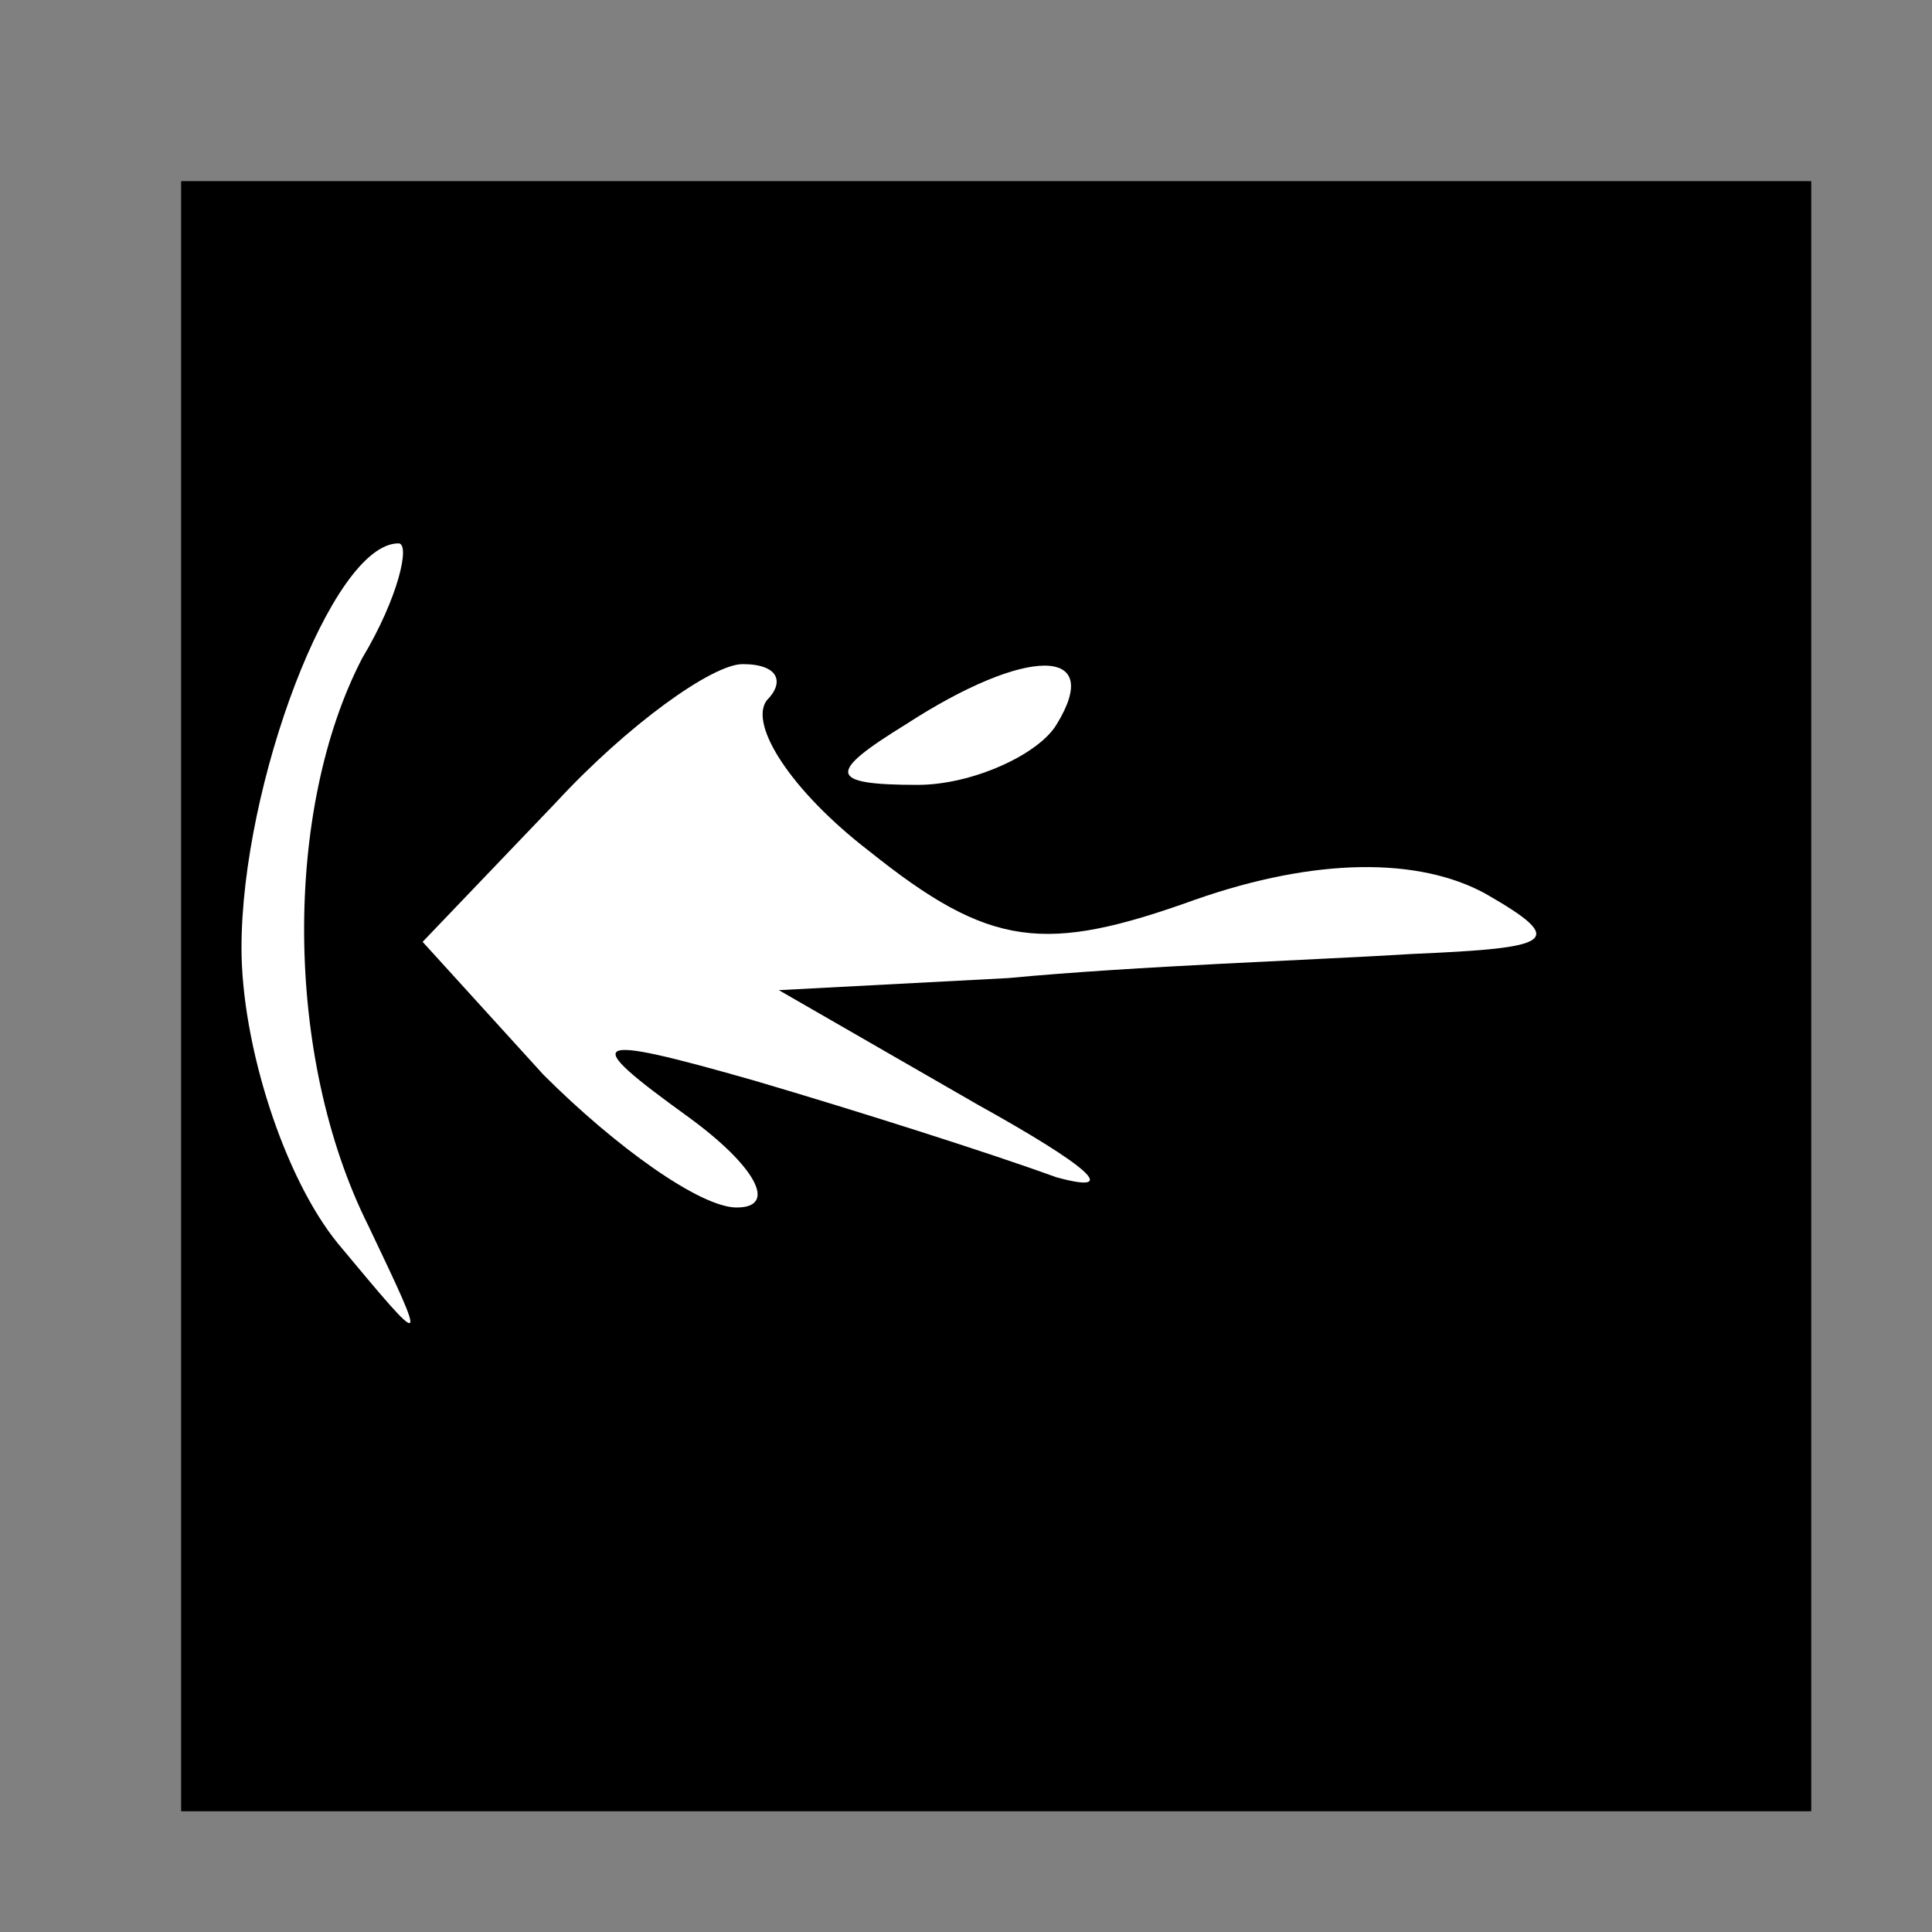 <?xml version="1.0" standalone="no"?>
<!DOCTYPE svg PUBLIC "-//W3C//DTD SVG 20010904//EN"
 "http://www.w3.org/TR/2001/REC-SVG-20010904/DTD/svg10.dtd">
<svg version="1.0" xmlns="http://www.w3.org/2000/svg"
 width="32pt" height="32pt" viewBox="0 0 32 32"
 preserveAspectRatio="xMidYMid meet">
<rect x="0" y="0" width="32" height="32" fill="#808080" stroke="none"/>
<g transform="translate(0,32) scale(0.1,-0.1)"
fill="#000000" stroke="none">
<path fill="#000000" stroke="none" d="M30 155 l0 -135 135 0 135 0 0 135 0
135 -135 0 -135 0 0 -135z"/>
<path fill="#ffffff" stroke="none" d="M60 211 c-13 -25 -13 -66 1 -94 10 -21
10 -21 -5 -3 -9 11 -16 33 -16 49 0 27 15 67 26 67 2 0 0 -9 -6 -19z"/>
<path fill="#ffffff" stroke="none" d="M127 204 c-3 -4 4 -15 17 -25 20 -16
29 -17 54 -8 20 7 37 7 48 1 14 -8 11 -9 -12 -10 -16 -1 -46 -2 -67 -4 l-38
-2 33 -19 c18 -10 24 -15 13 -12 -11 4 -33 11 -50 16 -28 8 -29 7 -11 -6 11
-8 15 -15 8 -15 -6 0 -20 10 -32 22 l-20 22 22 23 c12 13 26 23 31 23 6 0 7
-3 4 -6z"/>
<path fill="#ffffff" stroke="none" d="M175 200 c-3 -5 -14 -10 -23 -10 -15 0
-15 2 -2 10 20 13 33 13 25 0z"/>
</g>
</svg>
